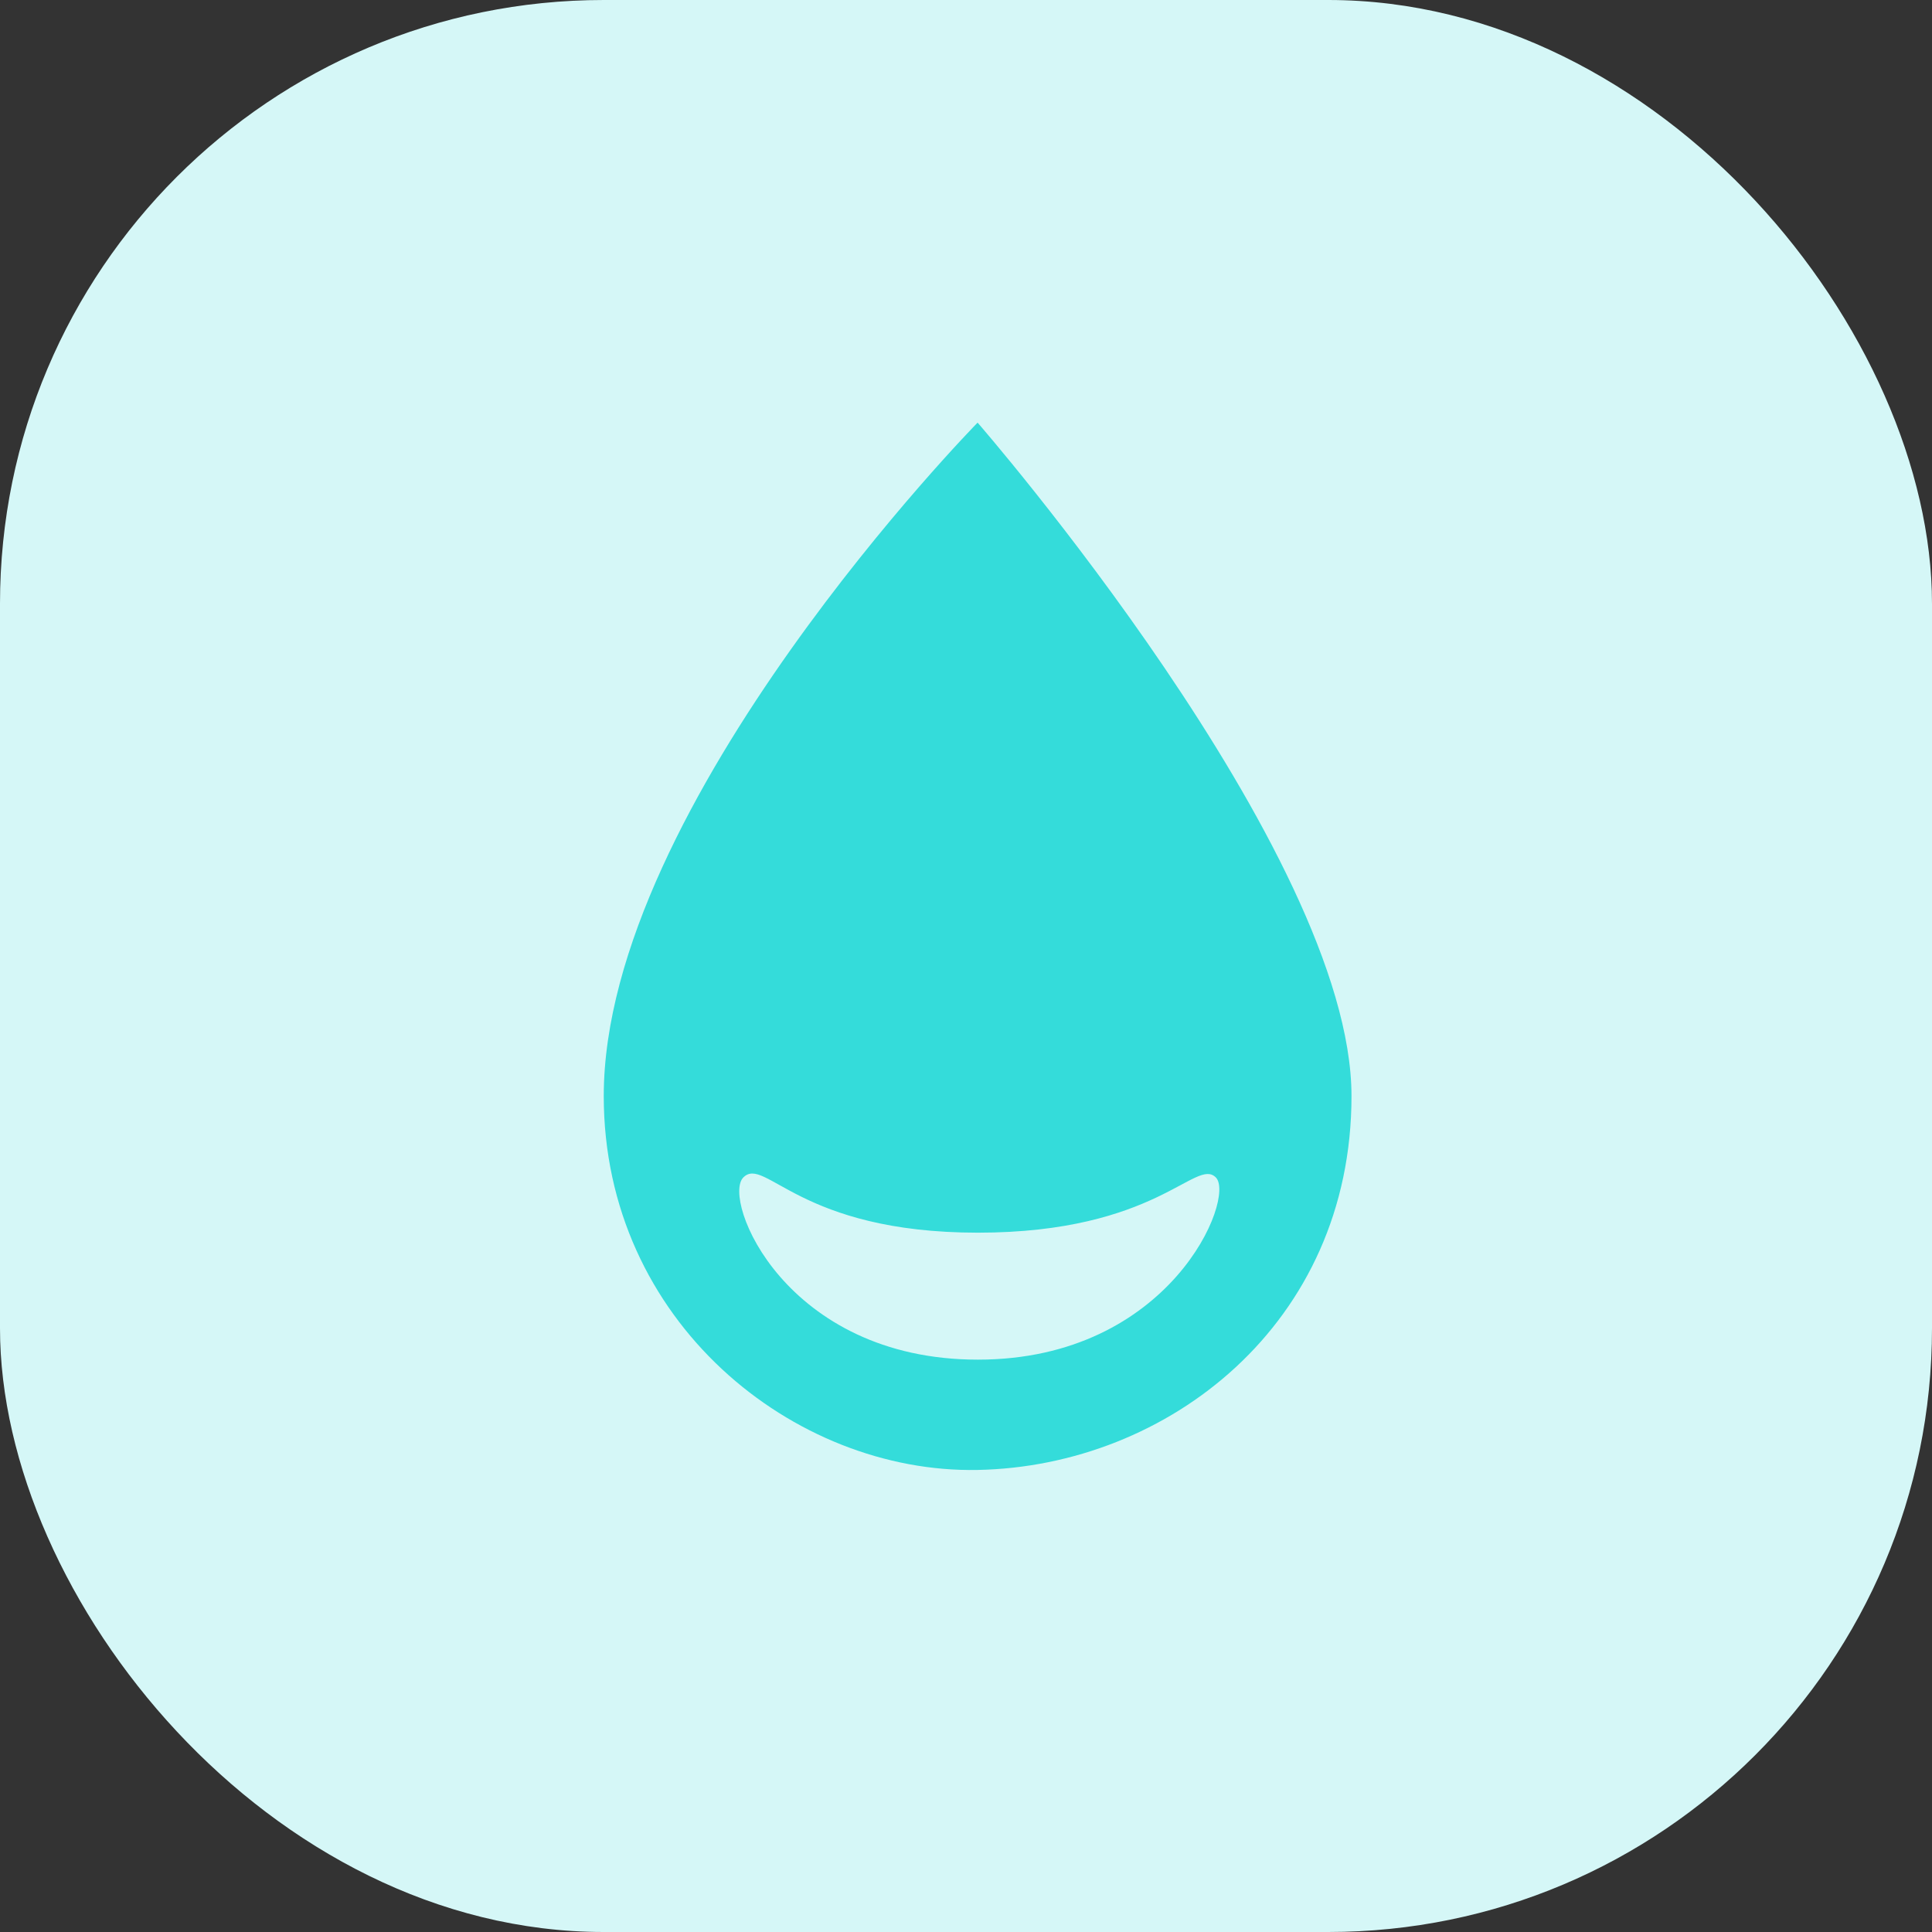 <svg width="32" height="32" viewBox="0 0 32 32" fill="none" xmlns="http://www.w3.org/2000/svg">
<rect x="0" y="0" width="32" height="32" fill="#333333" stroke="none"/>
<rect width="32" height="32" rx="10" fill="#D5F7F7"/>
<path fill-rule="evenodd" clip-rule="evenodd" d="M16.197 22.52C13.002 22.52 11.951 19.864 12.312 19.502C12.674 19.141 13.234 20.417 16.197 20.417C19.16 20.417 19.804 19.168 20.138 19.502C20.471 19.835 19.392 22.52 16.197 22.52ZM16.192 7C16.192 7 10 13.311 10 18.155C10 21.895 13.153 24.406 16.192 24.347C19.344 24.287 22.385 21.926 22.385 18.155C22.385 14.114 16.192 7 16.192 7Z" fill="#34DCDA"/>
</svg>
